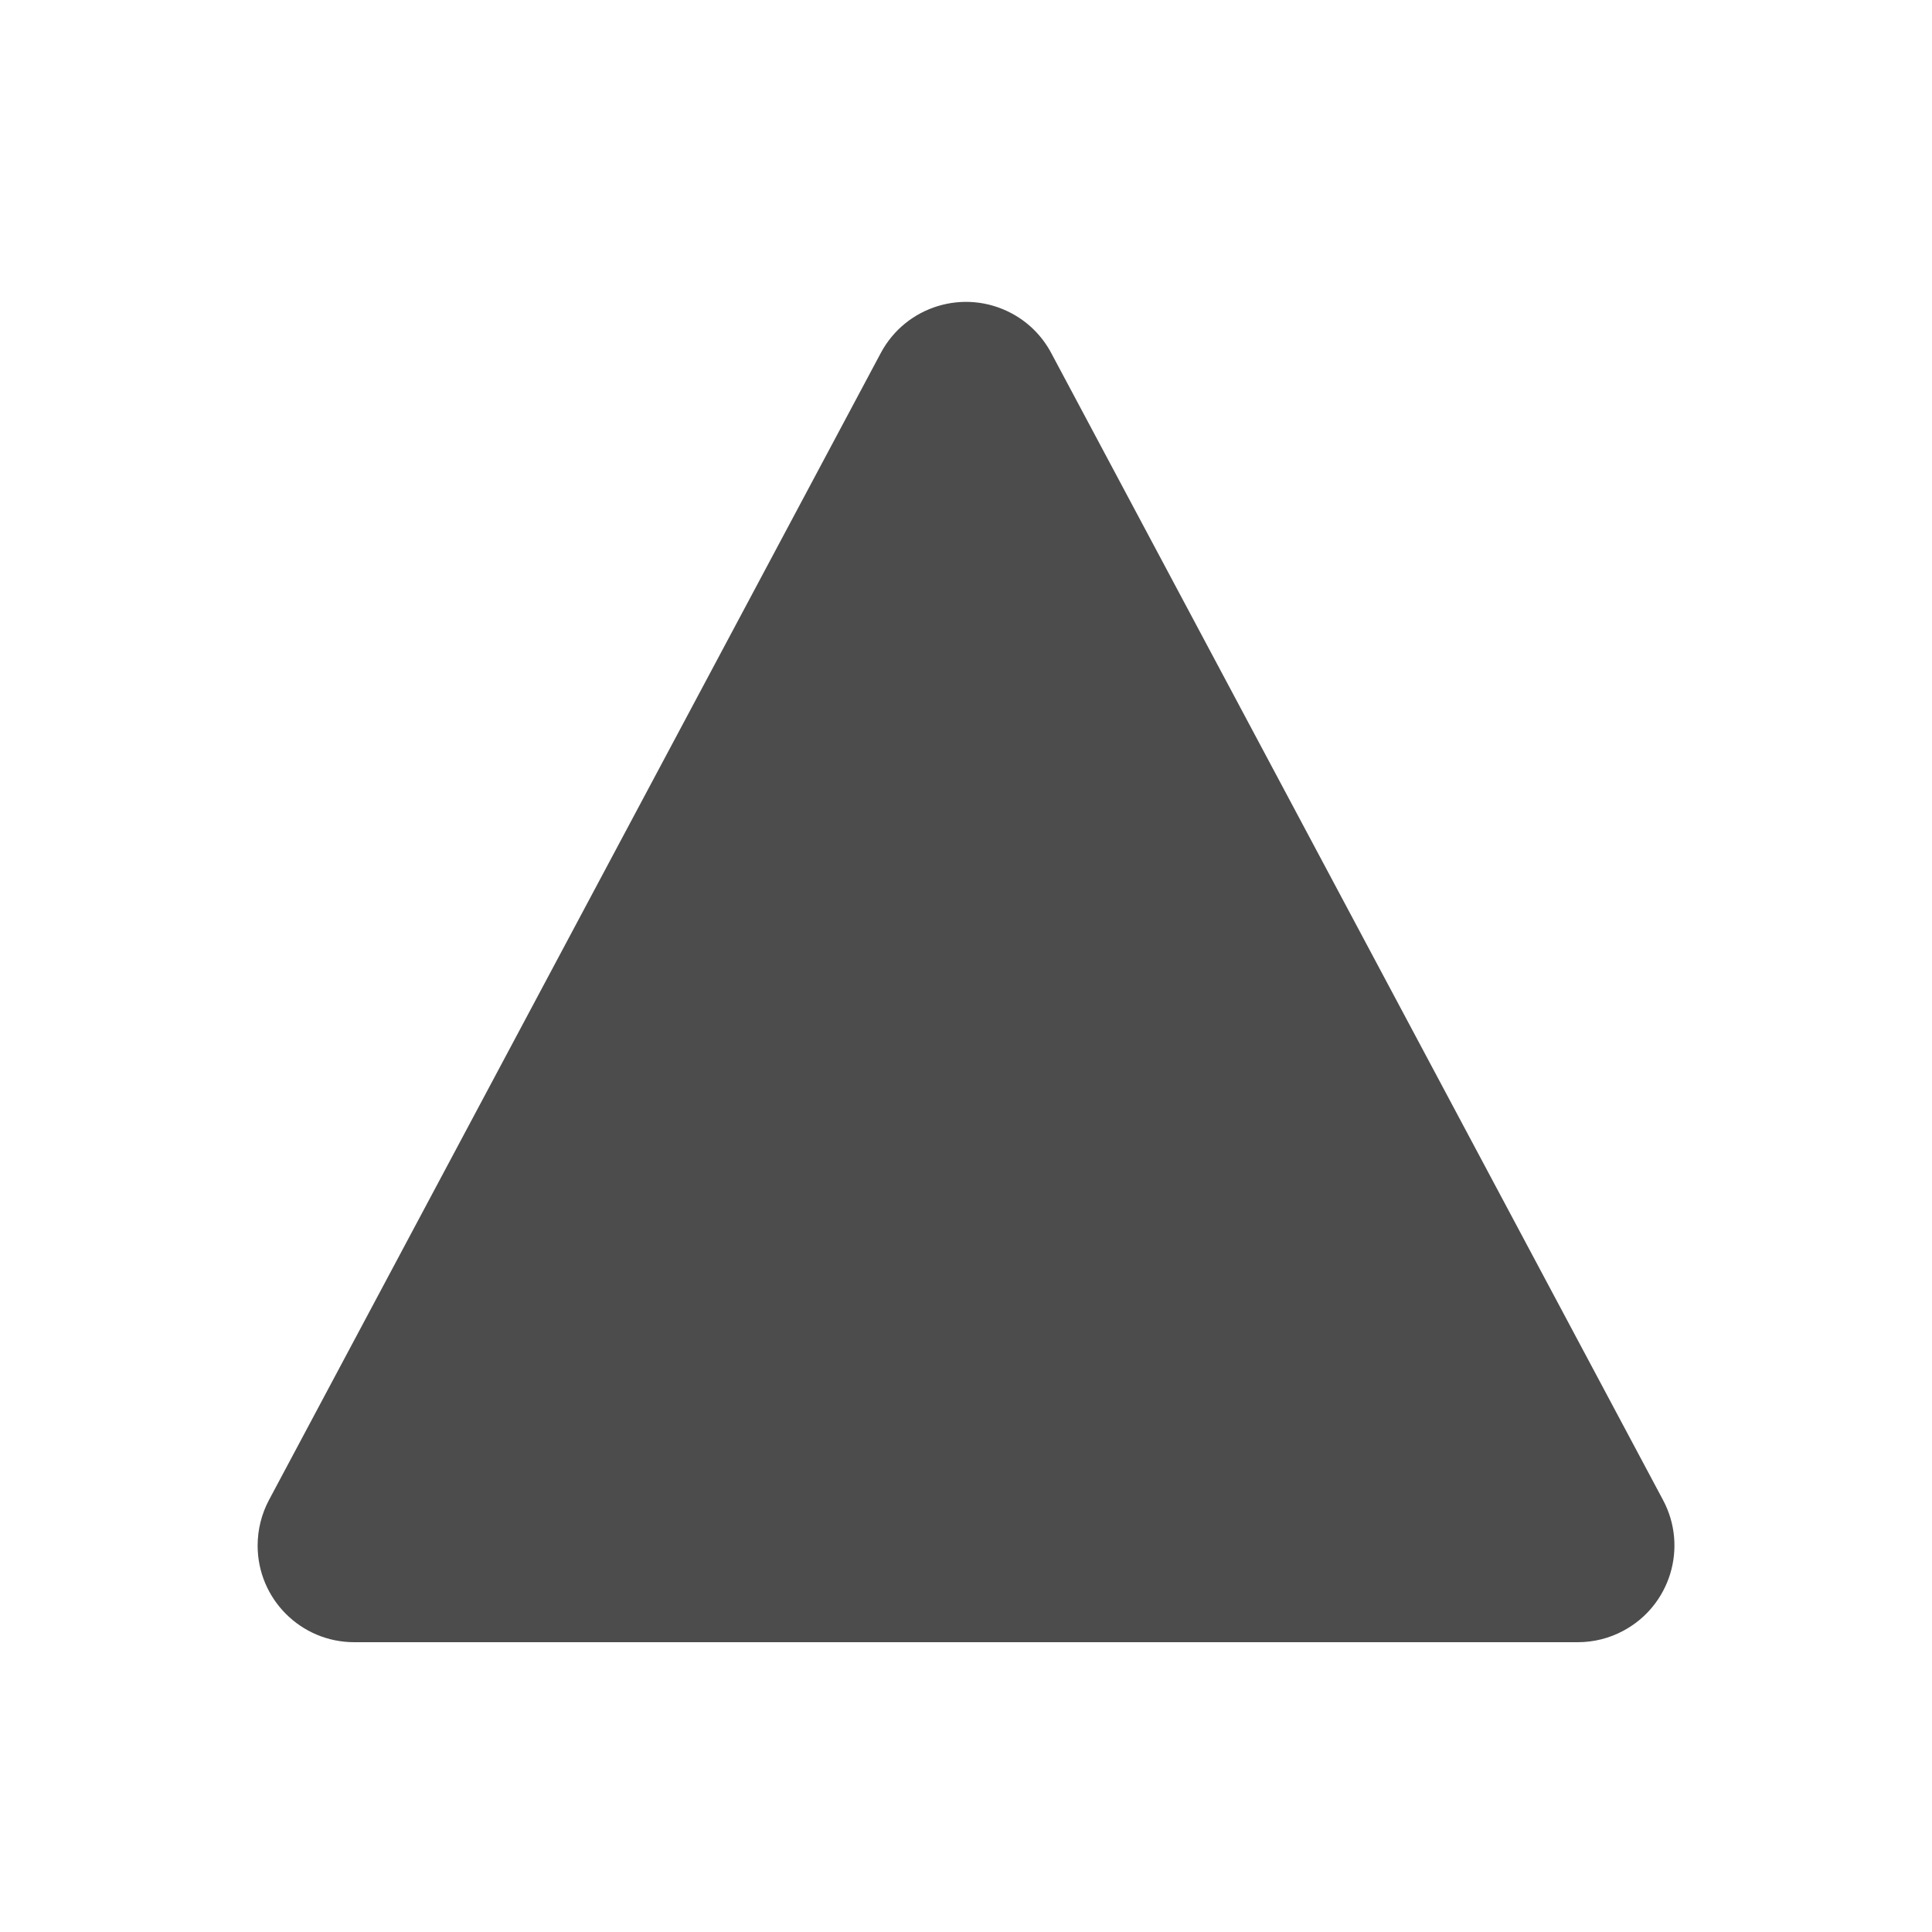 <?xml version="1.0" encoding="UTF-8"?>
<svg width="20px" height="20px" viewBox="0 0 20 20" version="1.1" xmlns="http://www.w3.org/2000/svg" xmlns:xlink="http://www.w3.org/1999/xlink">
    <title>icon/toolbar/triangles/normal@1x</title>
    <g id="icon/toolbar/triangles/normal" stroke="none" stroke-width="1" fill="none" fill-rule="evenodd">
        <g id="箭头" fill="#FFFFFF" fill-opacity="0.1" opacity="0">
            <rect id="矩形" x="0" y="0" width="20" height="20" rx="4"></rect>
        </g>
        <path d="M10.882,3.654 L17.216,15.529 C17.476,16.017 17.291,16.622 16.804,16.882 C16.659,16.96 16.497,17 16.333,17 L3.667,17 C3.114,17 2.667,16.552 2.667,16 C2.667,15.836 2.707,15.674 2.784,15.529 L9.118,3.654 C9.378,3.167 9.983,2.983 10.471,3.243 C10.646,3.336 10.789,3.479 10.882,3.654 Z" id="三角形" fill-opacity="0.7" fill="#000000" fill-rule="nonzero"></path>
    </g>
</svg>